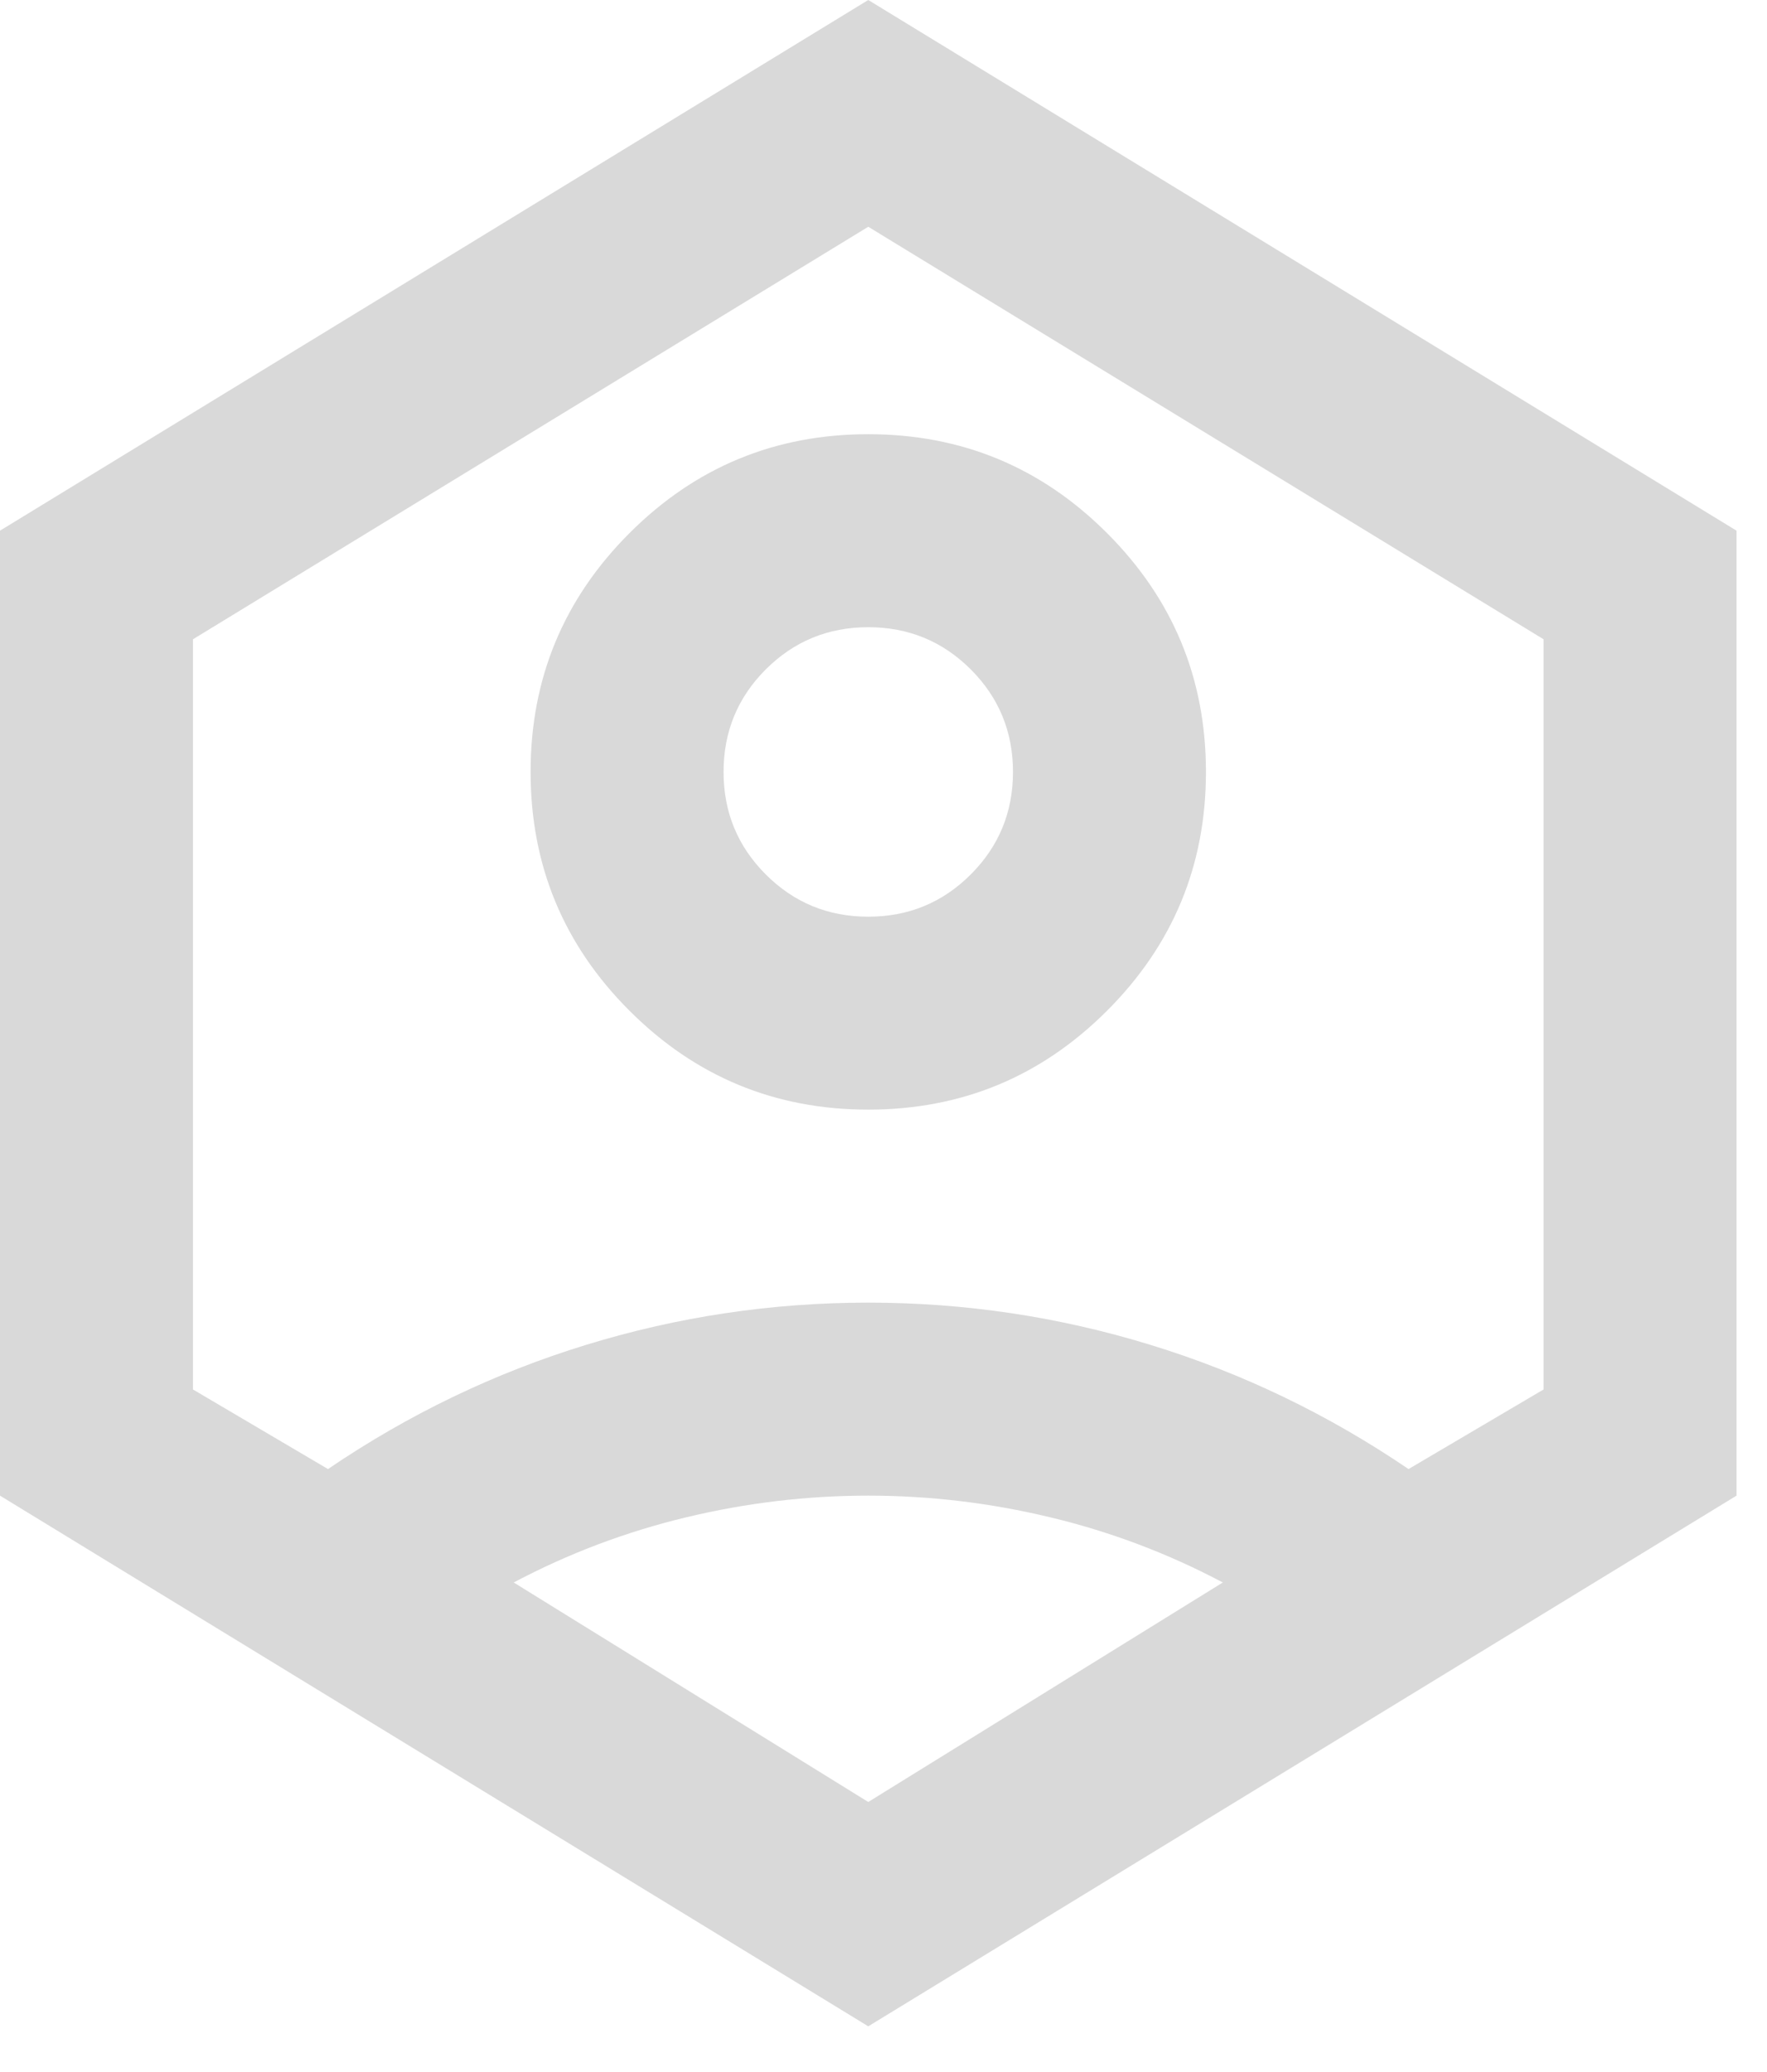 <svg width="29" height="34" viewBox="0 0 29 34" fill="none" xmlns="http://www.w3.org/2000/svg">
<path d="M14.25 18.208C12.719 18.208 11.413 17.667 10.331 16.585C9.249 15.504 8.708 14.197 8.708 12.667C8.708 11.136 9.249 9.83 10.331 8.748C11.413 7.666 12.719 7.125 14.25 7.125C15.781 7.125 17.087 7.666 18.169 8.748C19.251 9.83 19.792 11.136 19.792 12.667C19.792 14.197 19.251 15.504 18.169 16.585C17.087 17.667 15.781 18.208 14.25 18.208ZM14.25 15.042C14.91 15.042 15.47 14.811 15.932 14.349C16.394 13.887 16.625 13.326 16.625 12.667C16.625 12.007 16.394 11.446 15.932 10.984C15.47 10.523 14.91 10.292 14.25 10.292C13.59 10.292 13.03 10.523 12.568 10.984C12.106 11.446 11.875 12.007 11.875 12.667C11.875 13.326 12.106 13.887 12.568 14.349C13.03 14.811 13.59 15.042 14.25 15.042ZM14.25 33.25L0 24.542V8.708L14.25 0L28.5 8.708V24.542L14.25 33.25ZM14.25 29.569L20.069 25.967C19.172 25.492 18.228 25.135 17.238 24.898C16.249 24.66 15.253 24.542 14.25 24.542C13.247 24.542 12.251 24.66 11.261 24.898C10.272 25.135 9.328 25.492 8.431 25.967L14.25 29.569ZM5.383 24.106C6.703 23.209 8.115 22.529 9.619 22.068C11.123 21.606 12.667 21.375 14.25 21.375C15.833 21.375 17.377 21.606 18.881 22.068C20.385 22.529 21.797 23.209 23.117 24.106L25.333 22.8V10.49L14.25 3.721L3.167 10.49V22.8L5.383 24.106Z" fill="#D9D9D9"/>
</svg>
